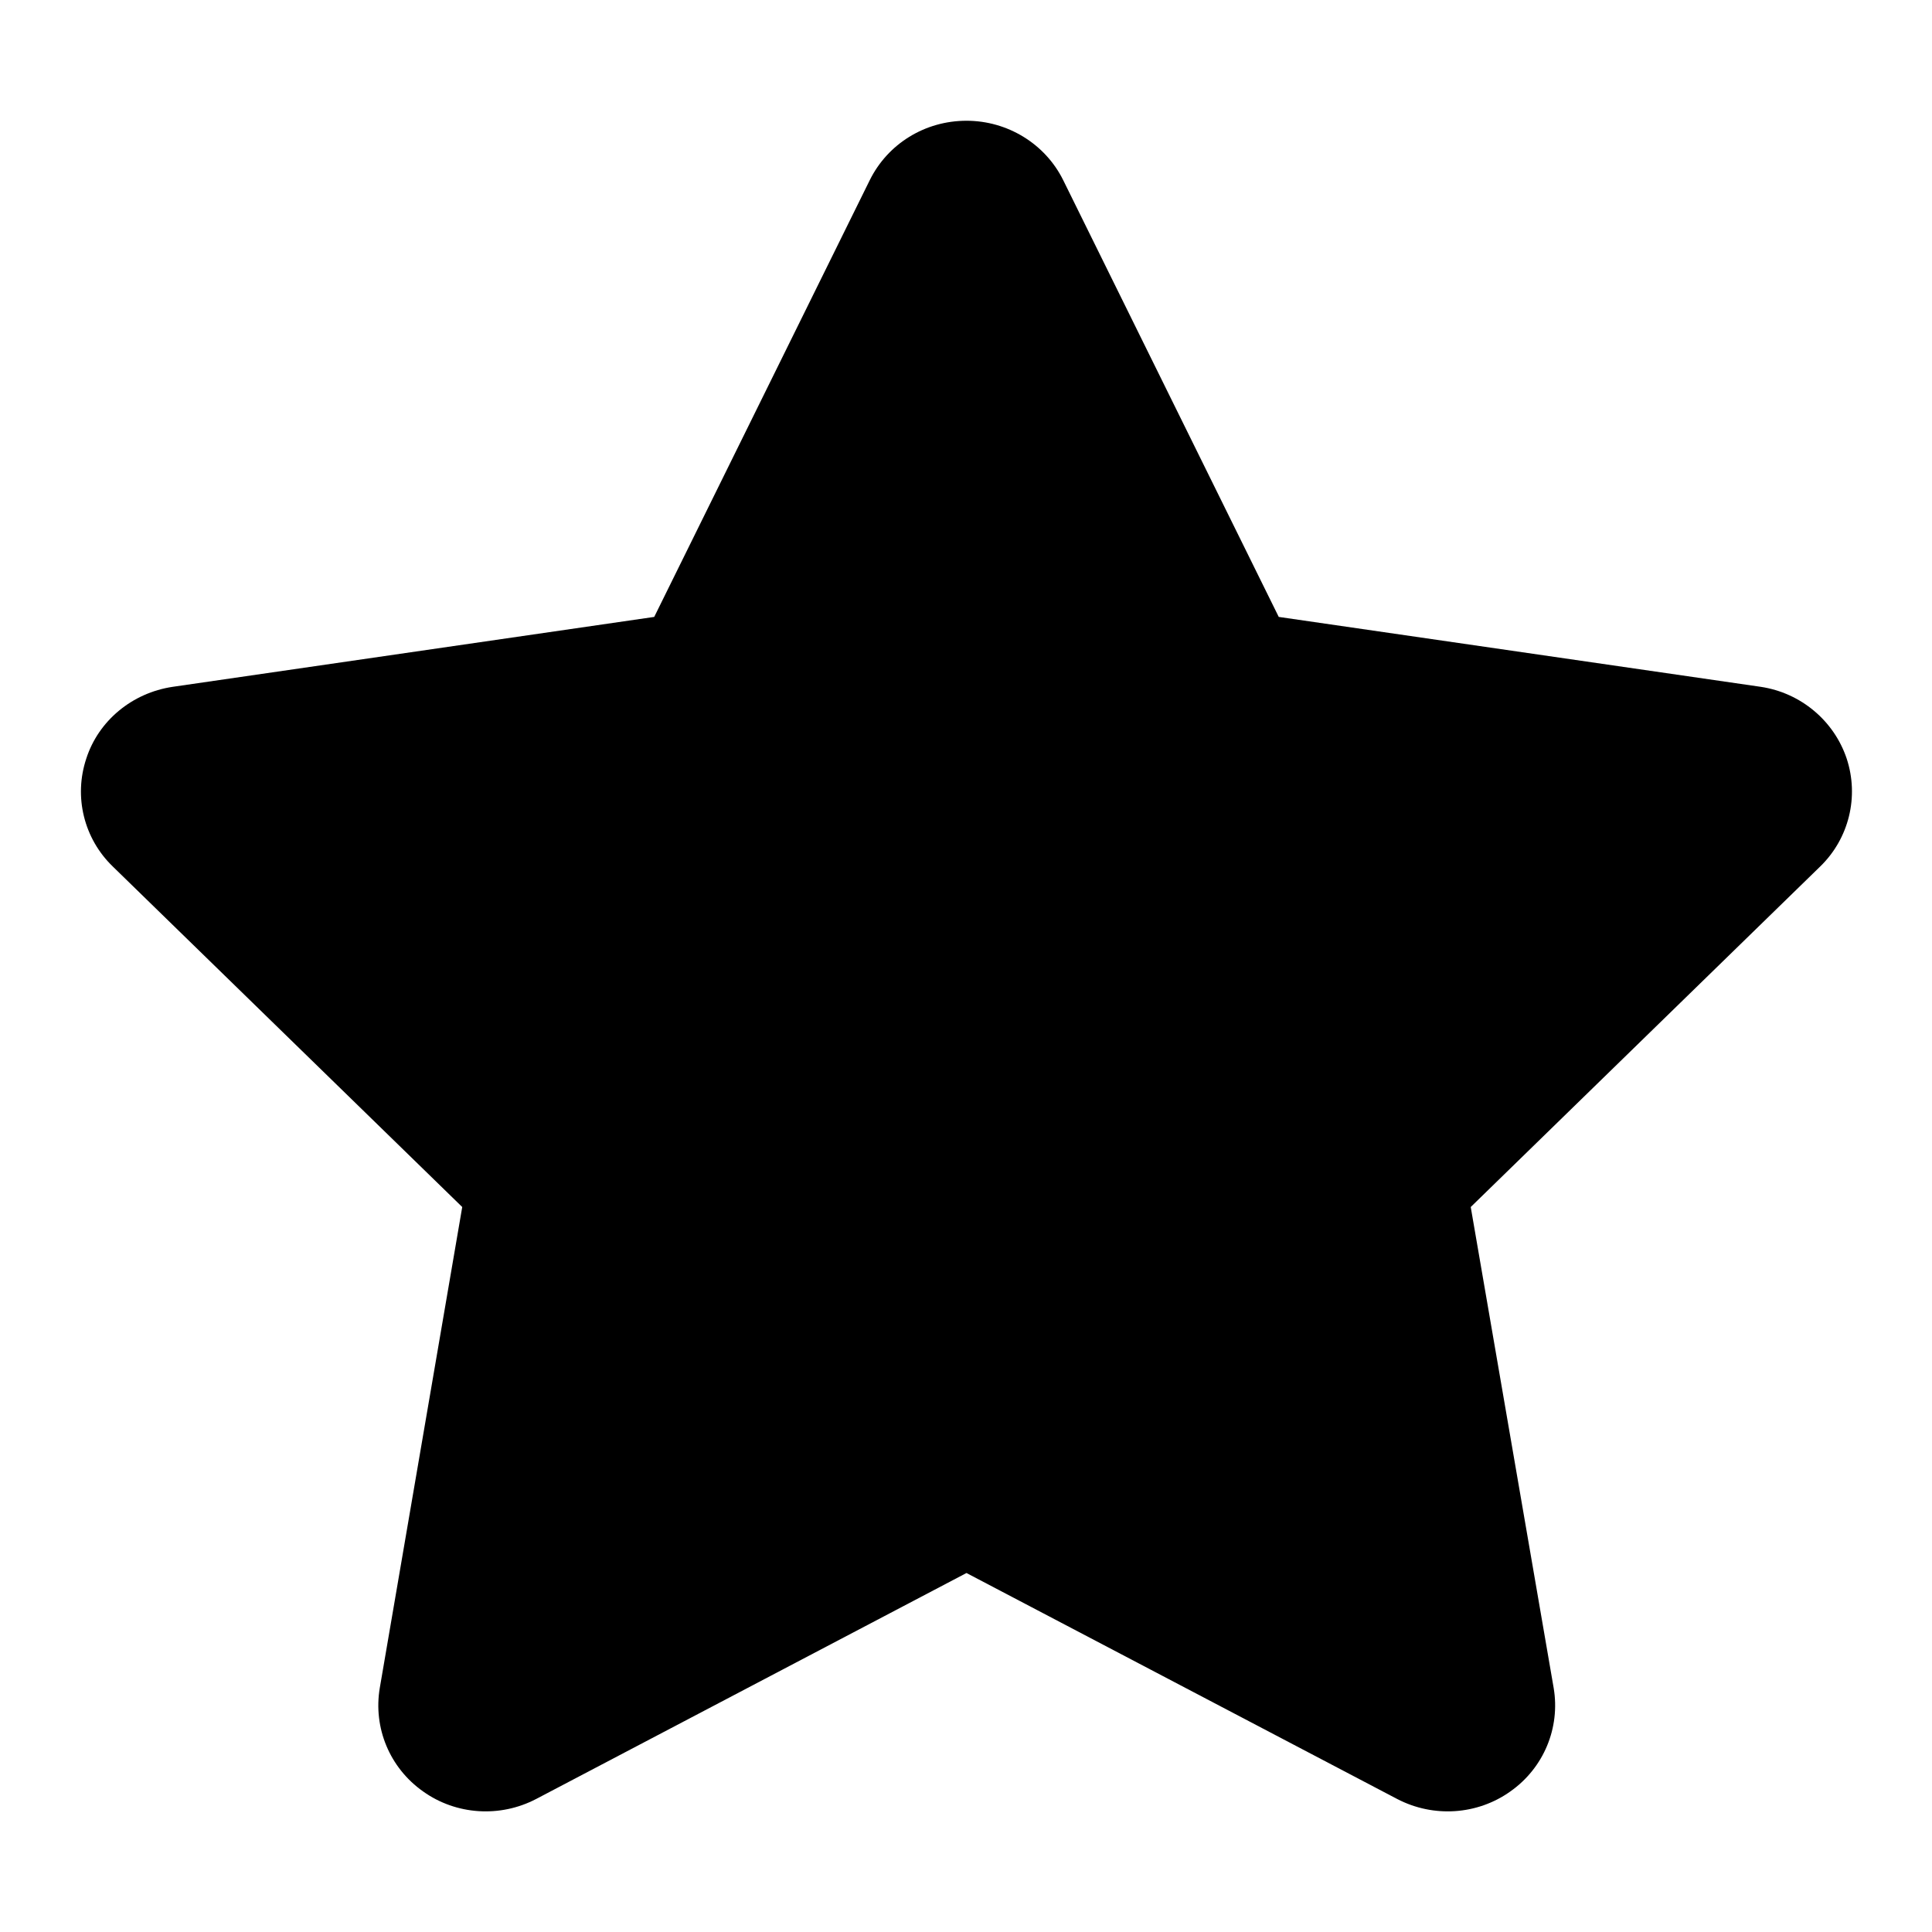 <?xml version="1.0" encoding="UTF-8"?>
<svg xmlns="http://www.w3.org/2000/svg" xmlns:xlink="http://www.w3.org/1999/xlink" width="16px" height="16px" viewBox="0 0 16 14" version="1.1">
<g id="surface1">
<path style=" stroke:none;fill-rule:nonzero;fill:rgb(0%,0%,0%);fill-opacity:1;" d="M 8.805 0.492 C 8.656 0.191 8.344 0 8.004 0 C 7.66 0 7.352 0.191 7.203 0.492 L 5.418 4.109 L 1.43 4.688 C 1.094 4.738 0.816 4.969 0.715 5.281 C 0.609 5.598 0.695 5.945 0.934 6.176 L 3.828 8.996 L 3.145 12.98 C 3.09 13.309 3.227 13.641 3.504 13.836 C 3.777 14.031 4.141 14.055 4.441 13.898 L 8.004 12.027 L 11.57 13.898 C 11.871 14.055 12.234 14.031 12.508 13.836 C 12.785 13.641 12.922 13.309 12.867 12.98 L 12.18 8.996 L 15.074 6.176 C 15.312 5.945 15.398 5.598 15.293 5.281 C 15.188 4.969 14.914 4.738 14.582 4.688 L 10.59 4.109 Z M 8.805 0.492 "/>
</g>
</svg>
